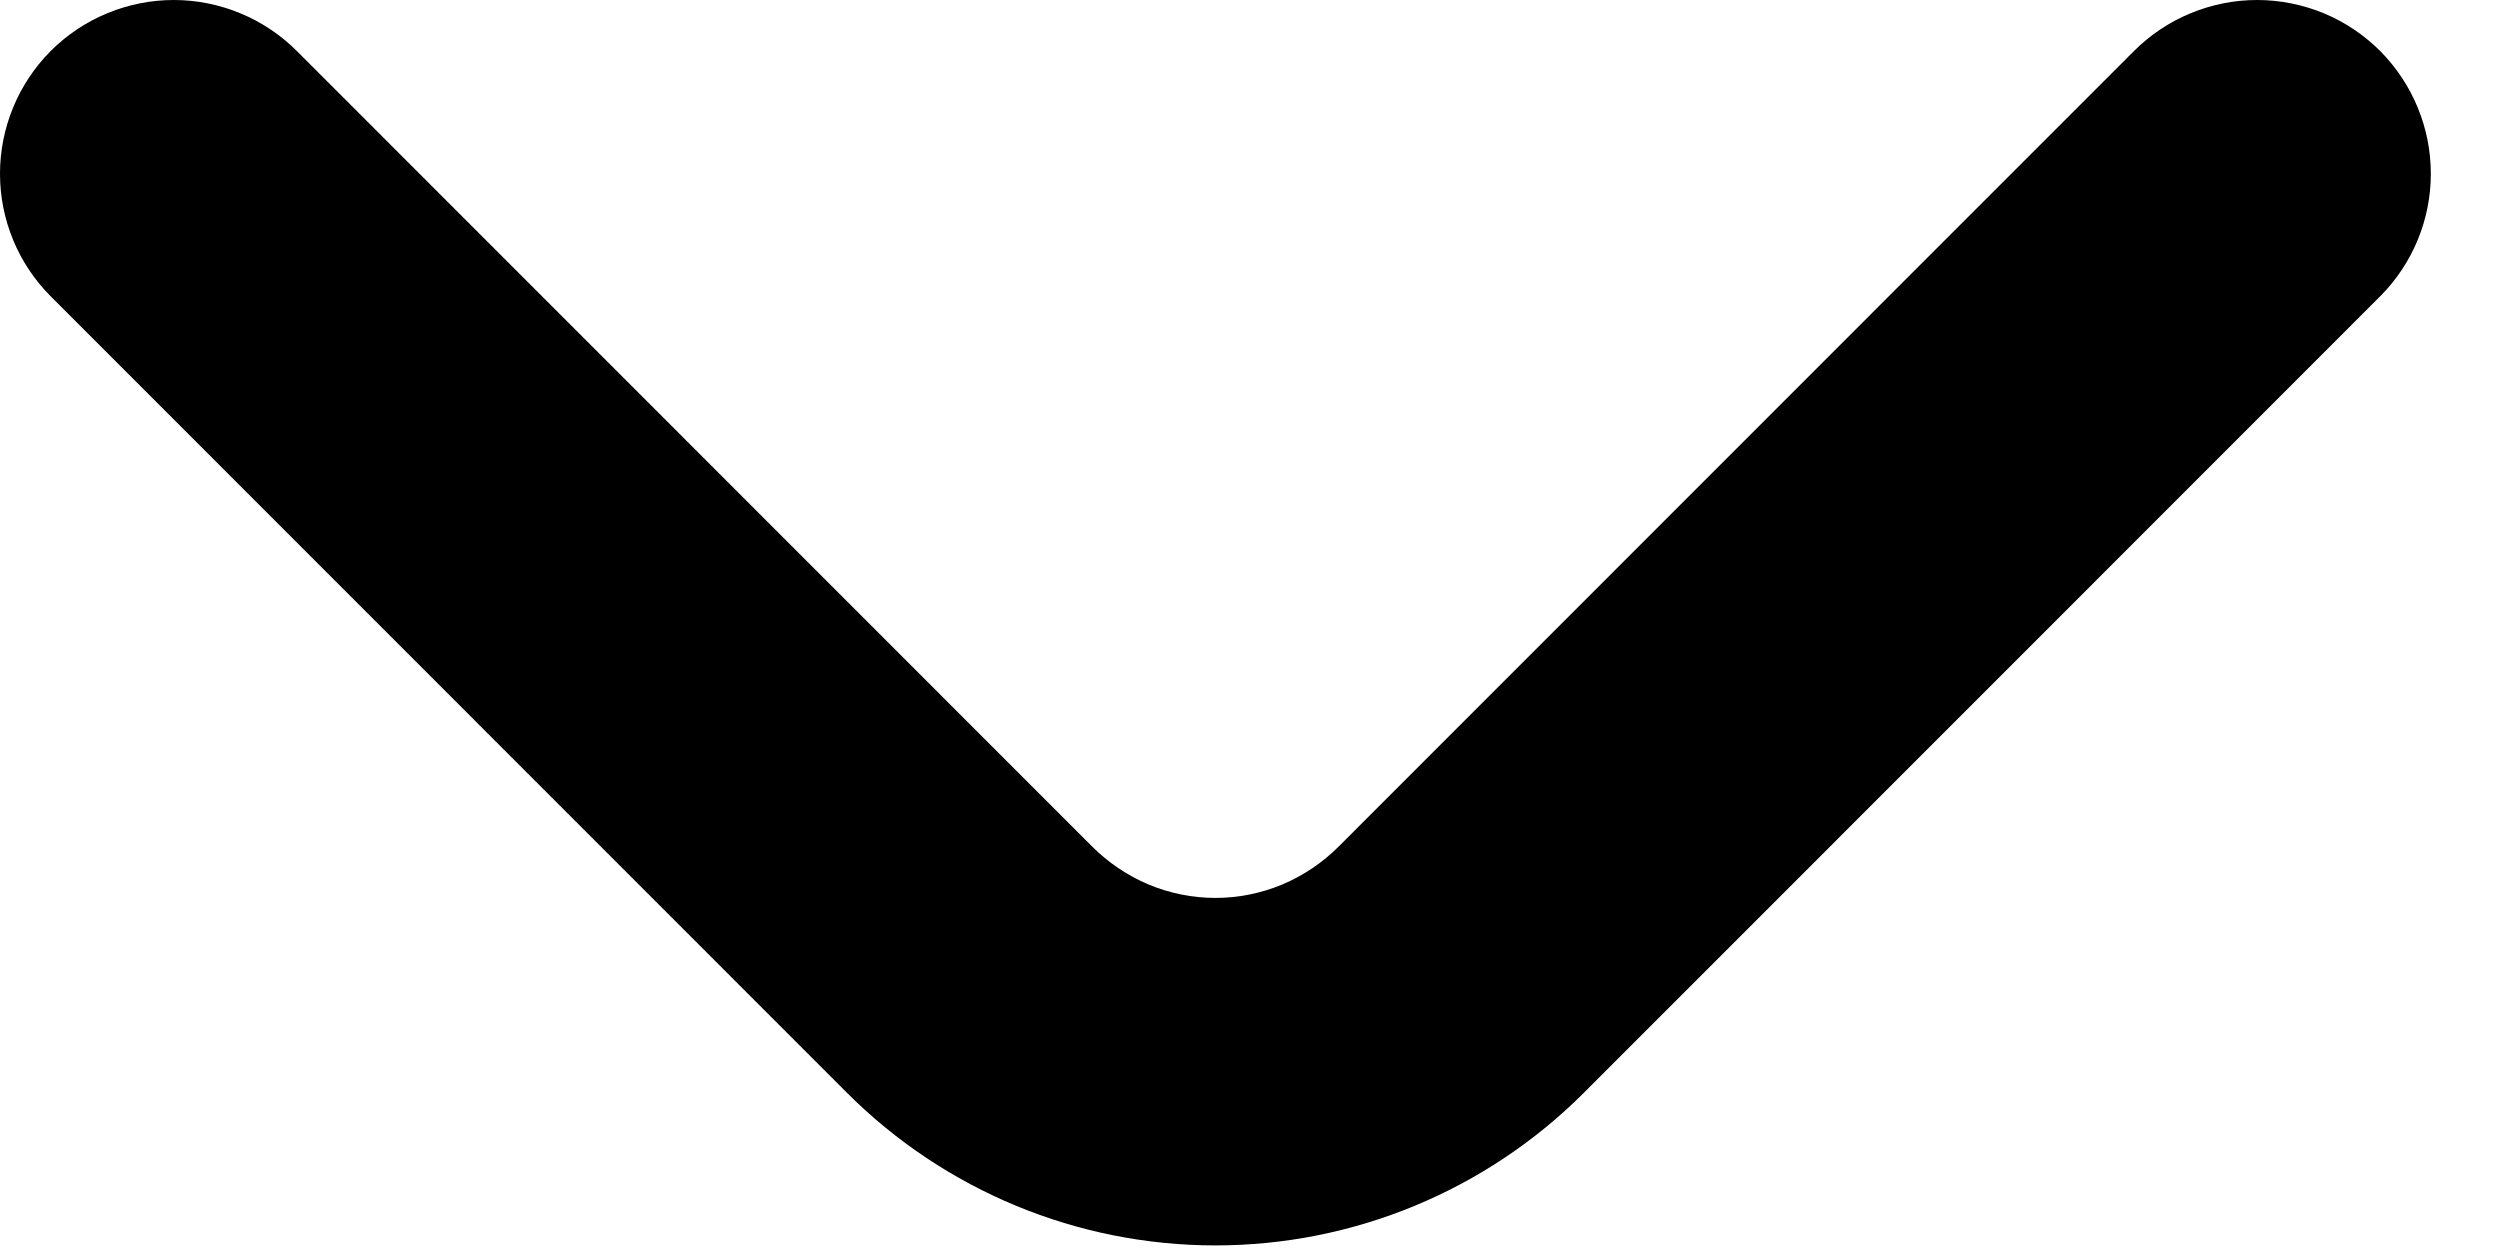 <svg width="12" height="6" viewBox="0 0 12 6" fill="none" xmlns="http://www.w3.org/2000/svg">
<path d="M11.426 0.246C11.348 0.168 11.256 0.106 11.155 0.064C11.053 0.022 10.944 0 10.834 0C10.724 0 10.615 0.022 10.514 0.064C10.412 0.106 10.32 0.168 10.242 0.246L6.426 4.063C6.348 4.141 6.256 4.203 6.154 4.246C6.053 4.288 5.944 4.31 5.834 4.31C5.724 4.31 5.615 4.288 5.514 4.246C5.412 4.203 5.32 4.141 5.242 4.063L1.426 0.246C1.348 0.168 1.256 0.106 1.154 0.064C1.053 0.022 0.944 0 0.834 0C0.724 0 0.615 0.022 0.514 0.064C0.412 0.106 0.32 0.168 0.242 0.246C0.087 0.403 0 0.614 0 0.834C0 1.054 0.087 1.265 0.242 1.421L4.067 5.247C4.536 5.715 5.171 5.978 5.834 5.978C6.497 5.978 7.132 5.715 7.601 5.247L11.426 1.421C11.581 1.265 11.668 1.054 11.668 0.834C11.668 0.614 11.581 0.403 11.426 0.246Z" fill="black"/>
</svg>
